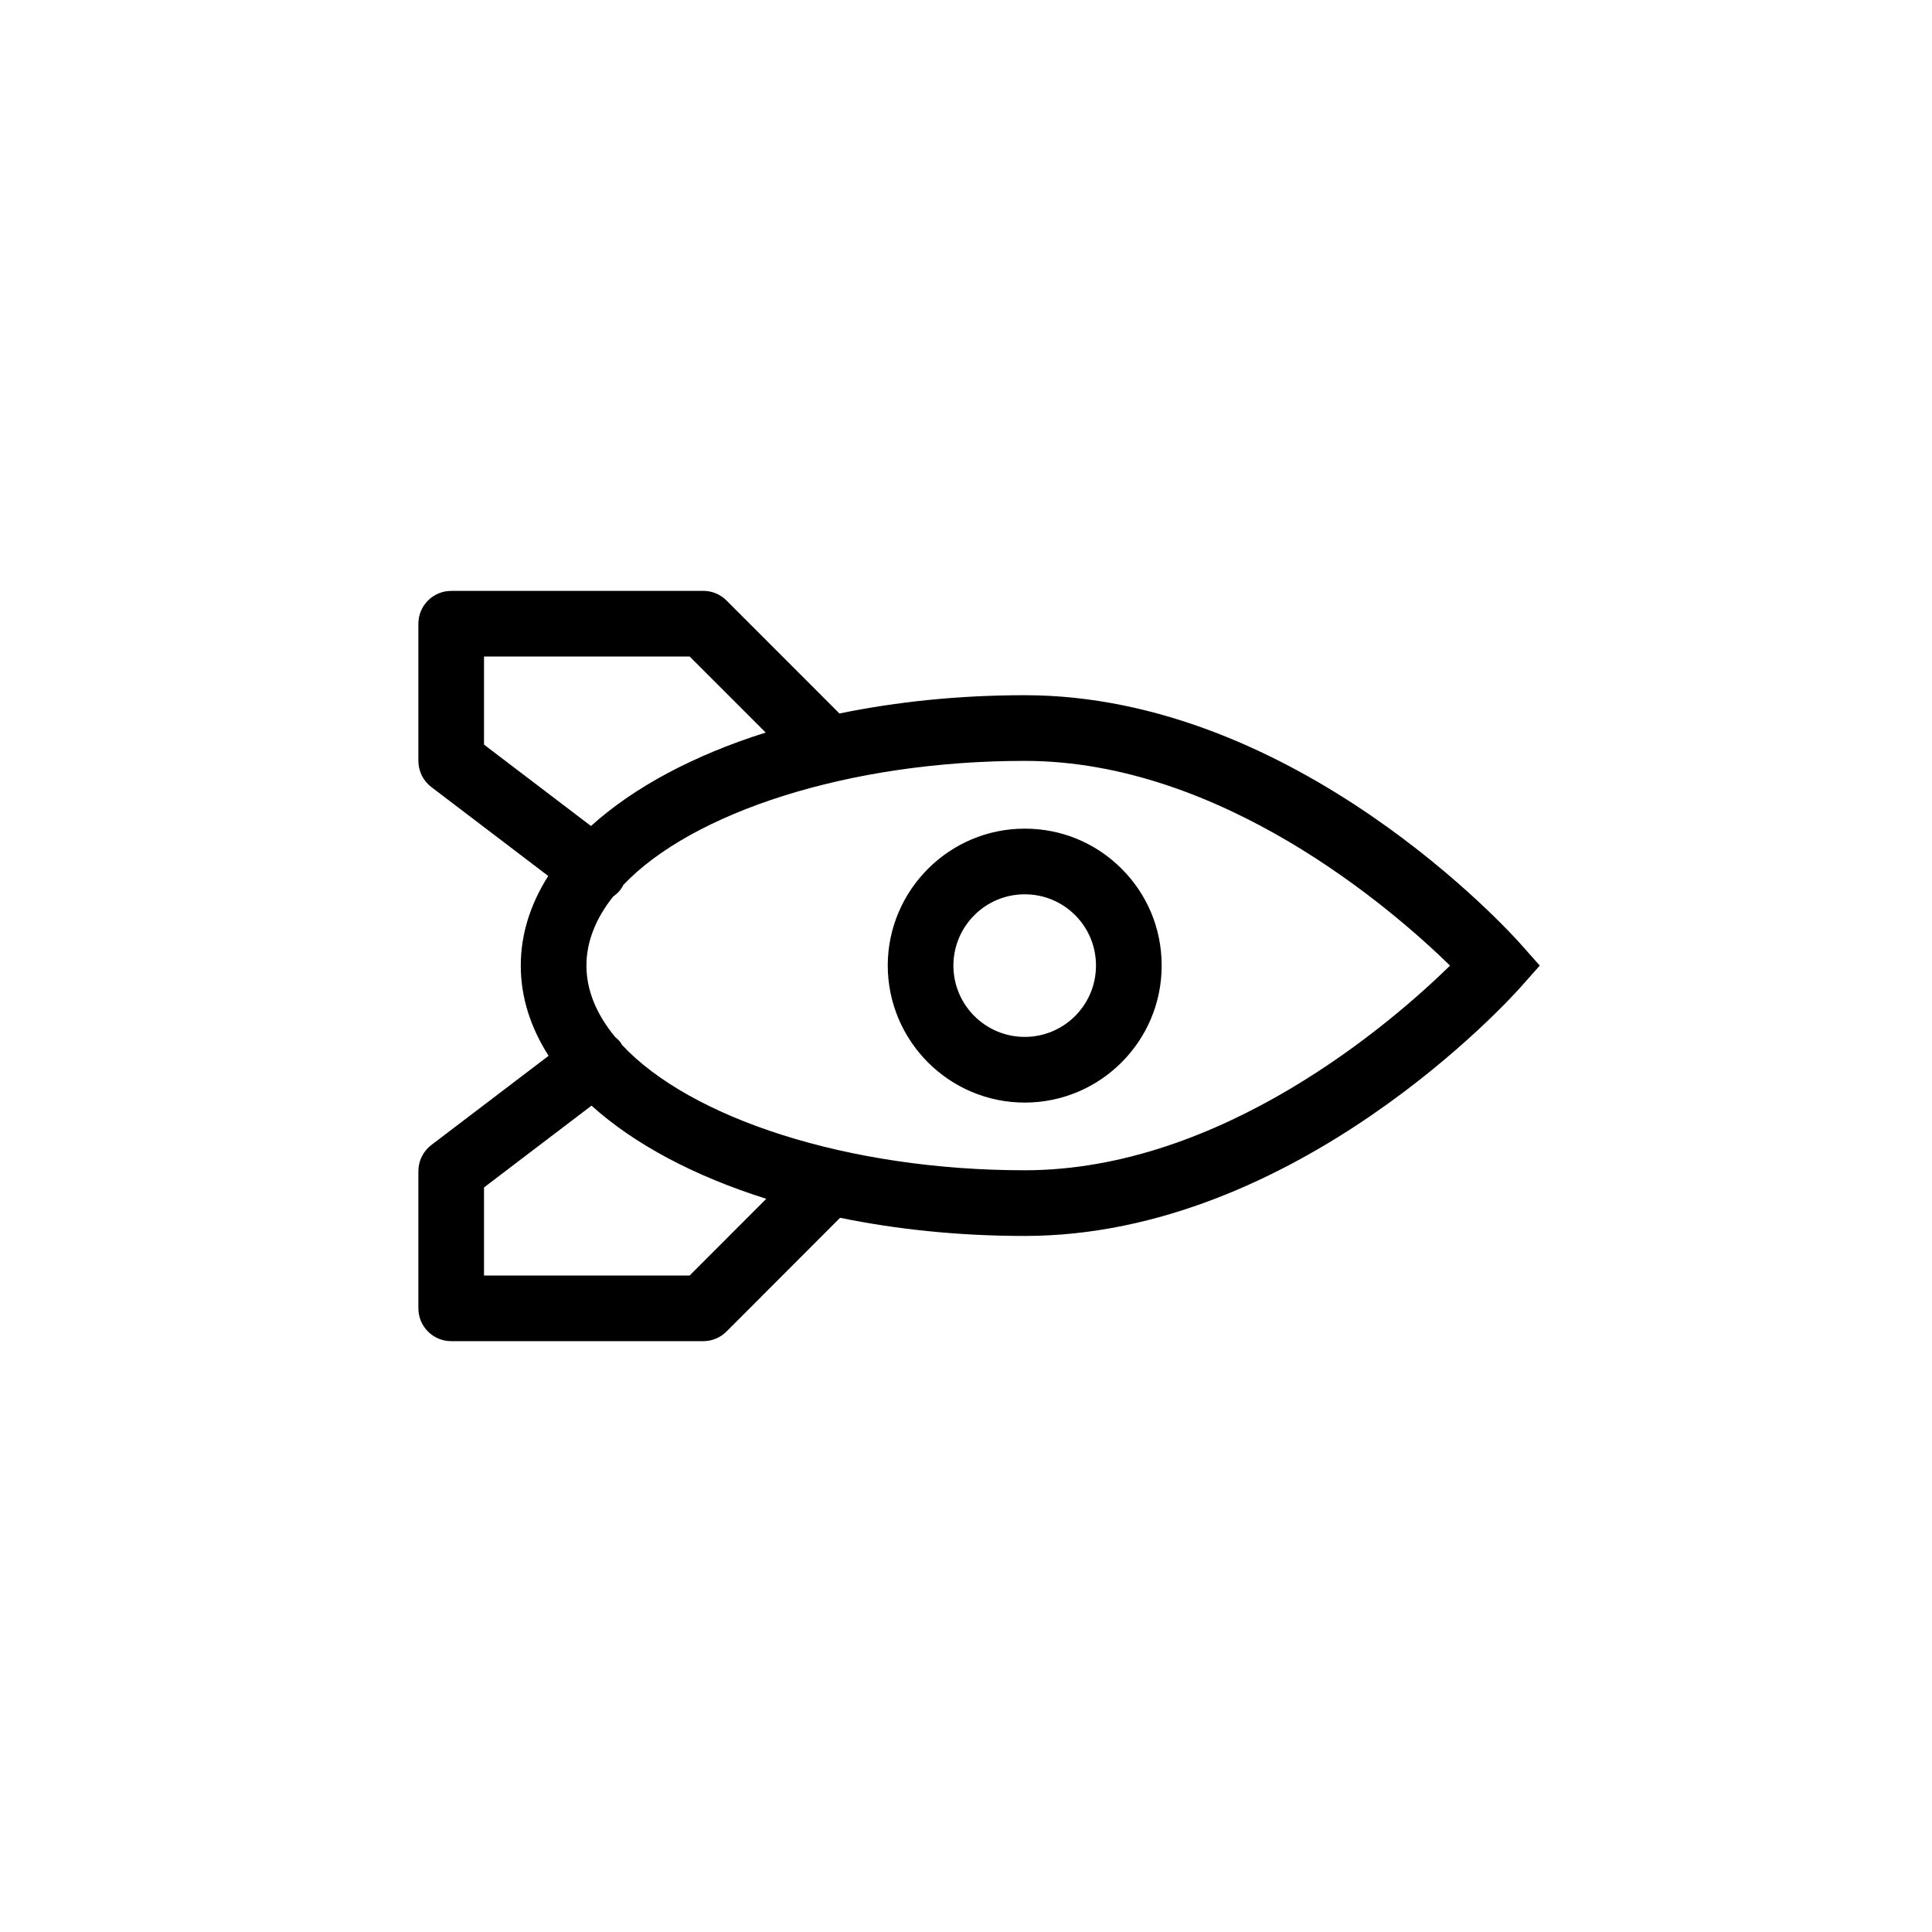 <svg xmlns="http://www.w3.org/2000/svg" xmlns:xlink="http://www.w3.org/1999/xlink" width="100" height="100" viewBox="0 0 100 100"><g transform="translate(50 50) scale(0.69 0.69) rotate(90) translate(-50 -50)" style="fill:#000000"><svg fill="#000000" xmlns="http://www.w3.org/2000/svg" xmlns:xlink="http://www.w3.org/1999/xlink" version="1.1" x="0px" y="0px" viewBox="0 0 90 90" enable-background="new 0 0 90 90" xml:space="preserve"><path d="M44.959,36.225c0.004,0,0.008,0,0.013,0c0.002,0,0.004,0,0.006,0c2.653,0,4.809,2.154,4.809,4.811  c0,2.656-2.156,4.812-4.815,4.815c-2.659-0.008-4.812-2.159-4.812-4.815C40.156,38.381,42.306,36.225,44.959,36.225 M44.959,31.791  c-2.467,0-4.787,0.962-6.531,2.709c-1.745,1.748-2.705,4.071-2.701,6.542c0,5.078,4.142,9.228,9.232,9.242  c5.116-0.007,9.262-4.156,9.262-9.249c0-5.098-4.146-9.245-9.243-9.245H44.959L44.959,31.791z"></path><path d="M69.678,61.171L61.999,53.5c0.79-3.845,1.226-8.041,1.226-12.464c0-18.354-16.096-32.858-16.781-33.466l-1.472-1.307  L43.5,7.569c-0.686,0.608-16.782,15.112-16.782,33.466c0,4.44,0.439,8.652,1.235,12.508l-7.631,7.627  c-0.416,0.416-0.65,0.979-0.649,1.567l0.003,17.018c0,1.224,0.992,2.216,2.216,2.216h9.261c0.692,0,1.344-0.323,1.764-0.874  l6.005-7.893c1.886,1.197,3.919,1.854,6.05,1.854c2.146,0,4.193-0.665,6.091-1.879l6.023,7.918c0.419,0.551,1.071,0.874,1.764,0.874  h9.262c1.224,0,2.216-0.992,2.216-2.216V62.738C70.327,62.15,70.094,61.586,69.678,61.171z M30.054,77.54h-5.947l-0.002-13.884  l5.134-5.132c1.536,4.866,3.704,8.919,6.31,11.793L30.054,77.54z M40.307,68.818c-0.127-0.181-0.274-0.35-0.459-0.49  c-0.104-0.079-0.214-0.142-0.326-0.199c-4.872-4.629-8.37-15.171-8.37-27.093c0-13.271,9.989-24.787,13.822-28.716  c3.834,3.921,13.817,15.411,13.817,28.716c0,12.004-3.545,22.612-8.469,27.191c-0.055,0.034-0.113,0.062-0.166,0.102  c-0.142,0.107-0.261,0.231-0.369,0.363c-1.508,1.244-3.131,1.934-4.815,1.934C43.344,70.625,41.771,69.984,40.307,68.818z   M65.896,77.54h-5.947l-5.521-7.258c2.599-2.881,4.759-6.936,6.289-11.799l5.179,5.174V77.54z"></path><path fill="#000000" stroke="#000000" stroke-width="4.433" stroke-miterlimit="10" d="M54.025,67.285"></path></svg></g></svg>